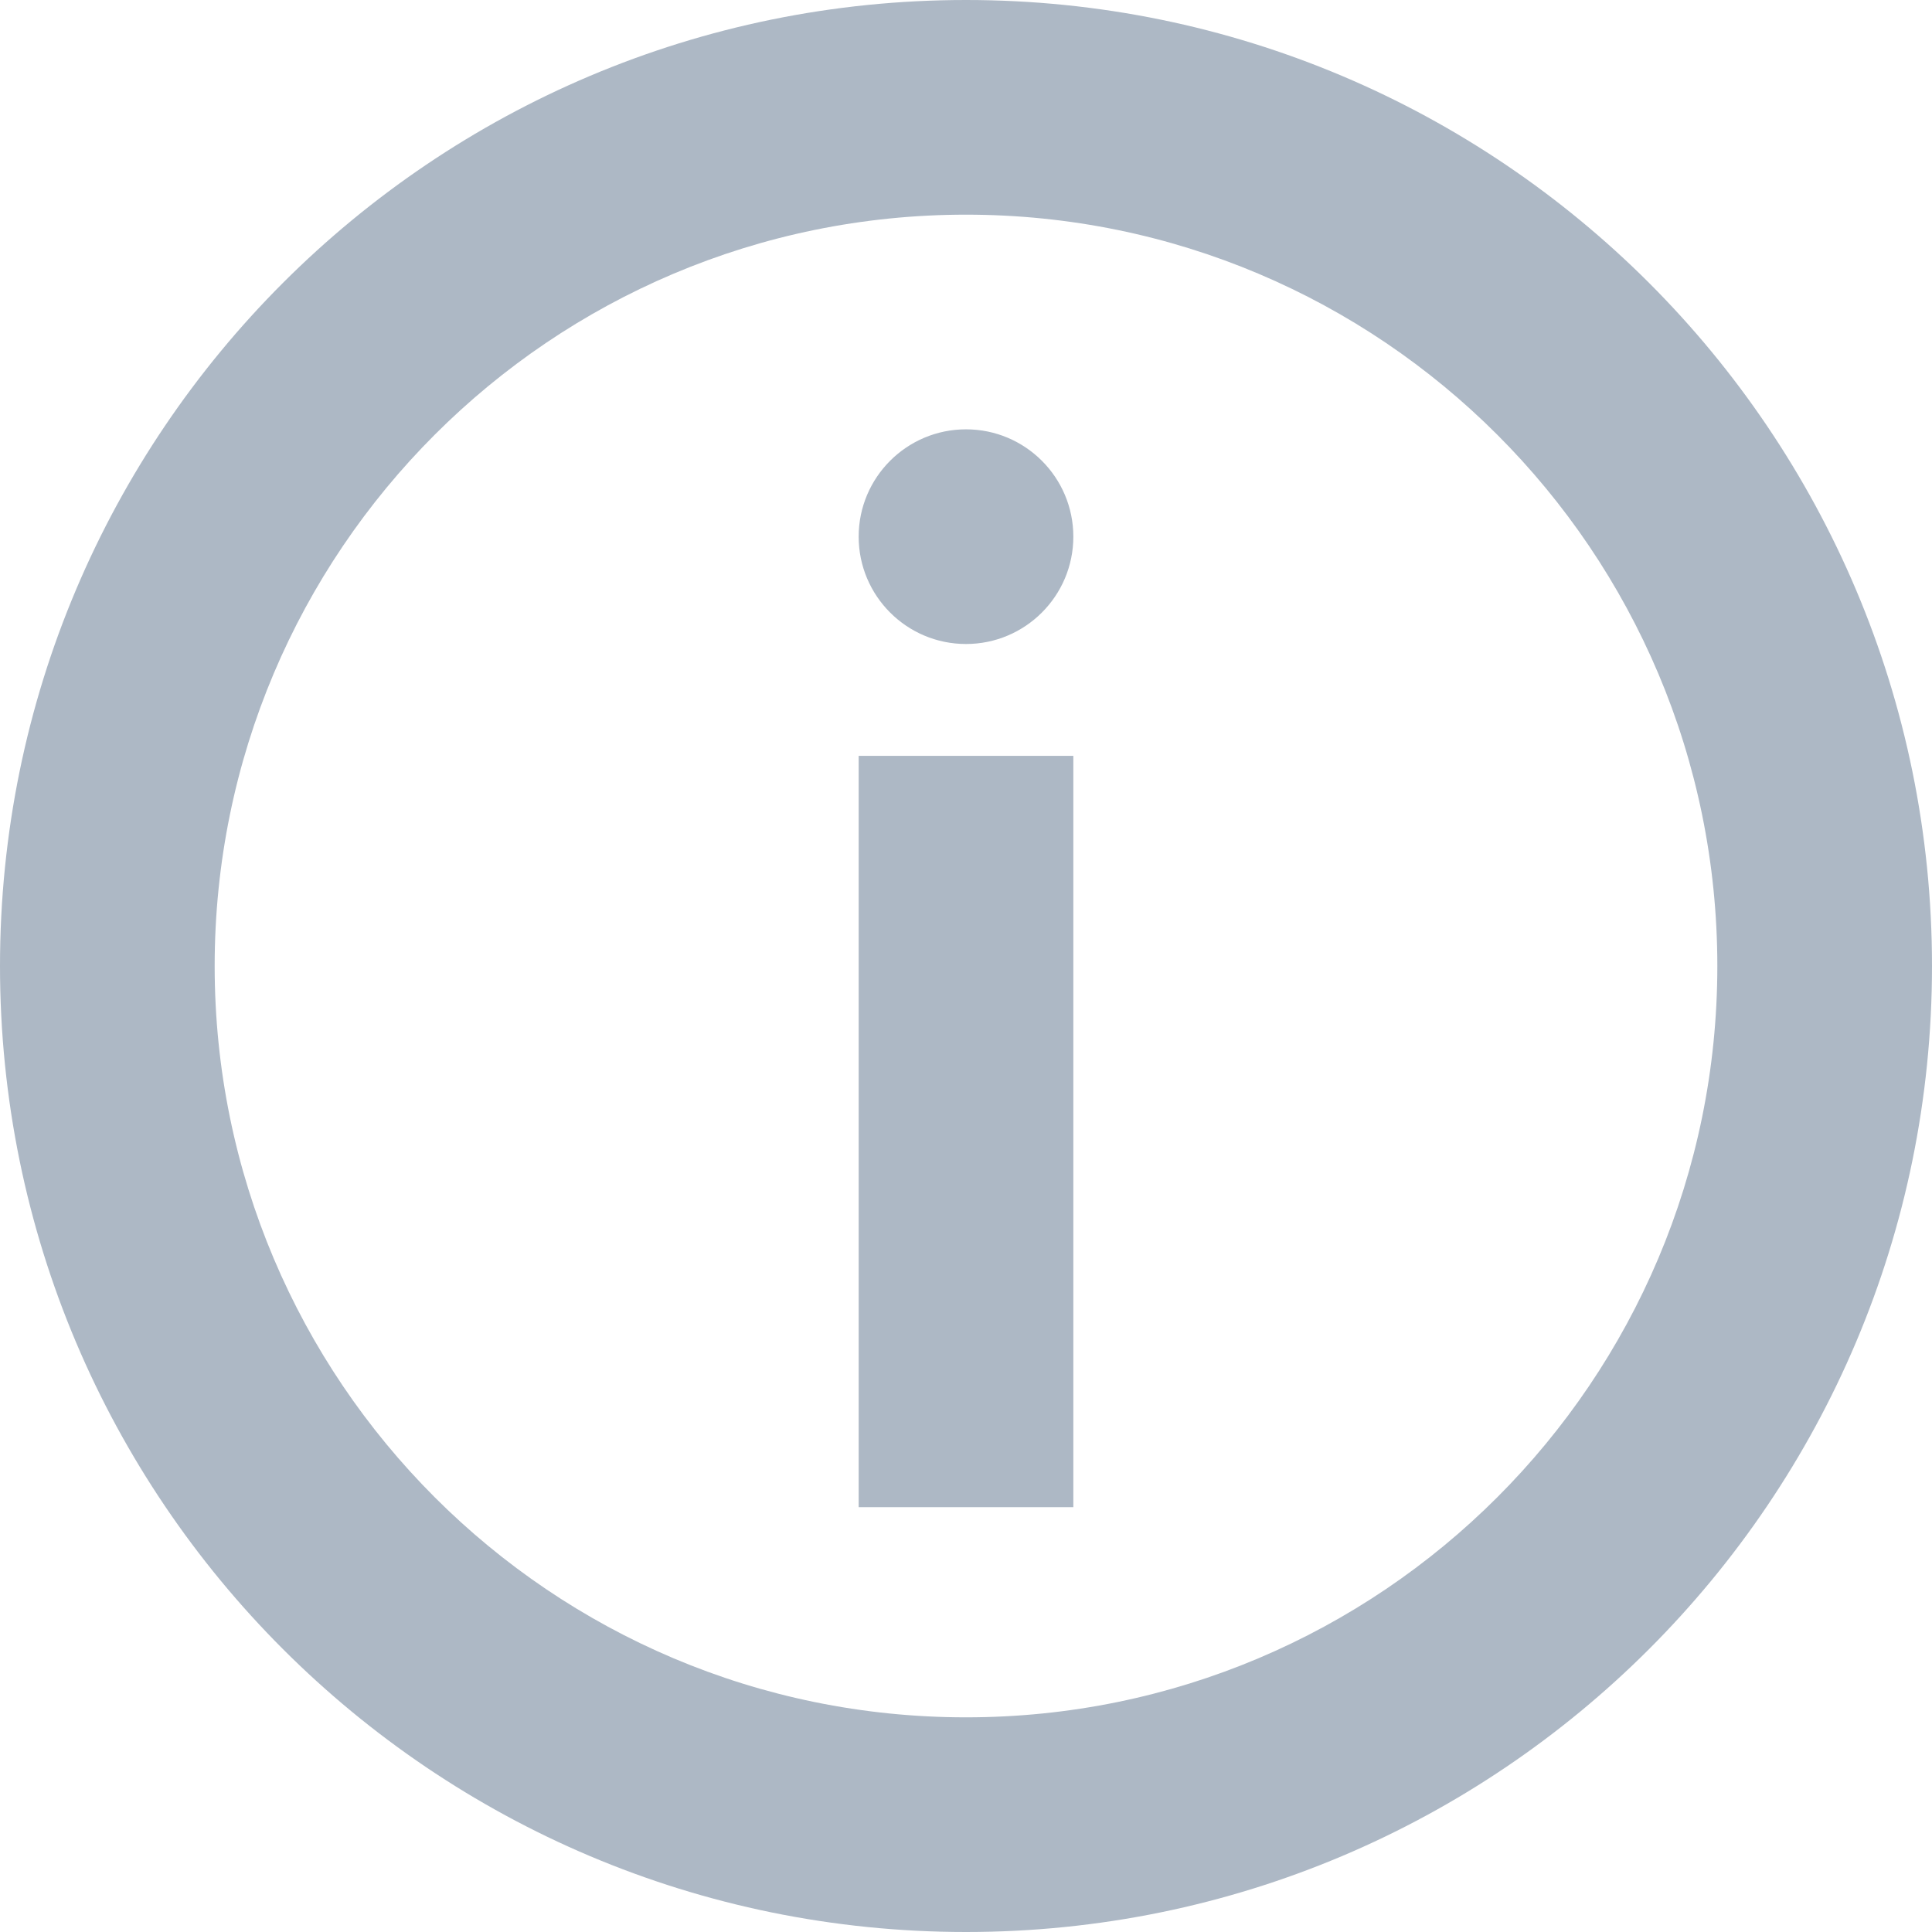 <?xml version="1.0" encoding="UTF-8" standalone="no"?>
<svg width="18px" height="18px" viewBox="0 0 18 18" version="1.1" xmlns="http://www.w3.org/2000/svg" xmlns:xlink="http://www.w3.org/1999/xlink" xmlns:sketch="http://www.bohemiancoding.com/sketch/ns">
    <!-- Generator: Sketch 3.4 (15575) - http://www.bohemiancoding.com/sketch -->
    <title>信息</title>
    <desc>Created with Sketch.</desc>
    <defs></defs>
    <g id="Page-1" stroke="none" stroke-width="1" fill="none" fill-rule="evenodd" sketch:type="MSPage">
        <g id="pdf-预览" sketch:type="MSArtboardGroup" transform="translate(-972, -71)">
            <g id="协作调整-+-中间页-3" sketch:type="MSLayerGroup" transform="translate(-4, 43)" fill="#FFFFFF">
                <g id="协作调整" sketch:type="MSShapeGroup">
                    <rect id="Rectangle-337" x="240" y="4" width="1027" height="748.555"></rect>
                </g>
            </g>
            <g id="标题" sketch:type="MSLayerGroup" transform="translate(237, 50)">
                <g id="中间页"></g>
            </g>
            <path d="M981,87 L981,87 C984.866,87 988,83.866 988,80 C988,76.134 984.866,73 981,73 C977.134,73 974,76.134 974,80 C974,83.866 977.134,87 981,87 L981,87 Z M981,89 L981,89 C976.029,89 972,84.971 972,80 C972,75.029 976.029,71 981,71 C985.971,71 990,75.029 990,80 C990,84.971 985.971,89 981,89 L981,89 Z M981,77 C981.552,77 982,76.552 982,76 C982,75.448 981.552,75 981,75 C980.448,75 980,75.448 980,76 C980,76.552 980.448,77 981,77 Z M980,78.042 L980,85.042 L982,85.042 L982,78.042 L980,78.042 L980,78.042 Z" id="Shape" fill="#ADB8C5" sketch:type="MSShapeGroup"></path>
        </g>
    </g>
</svg>